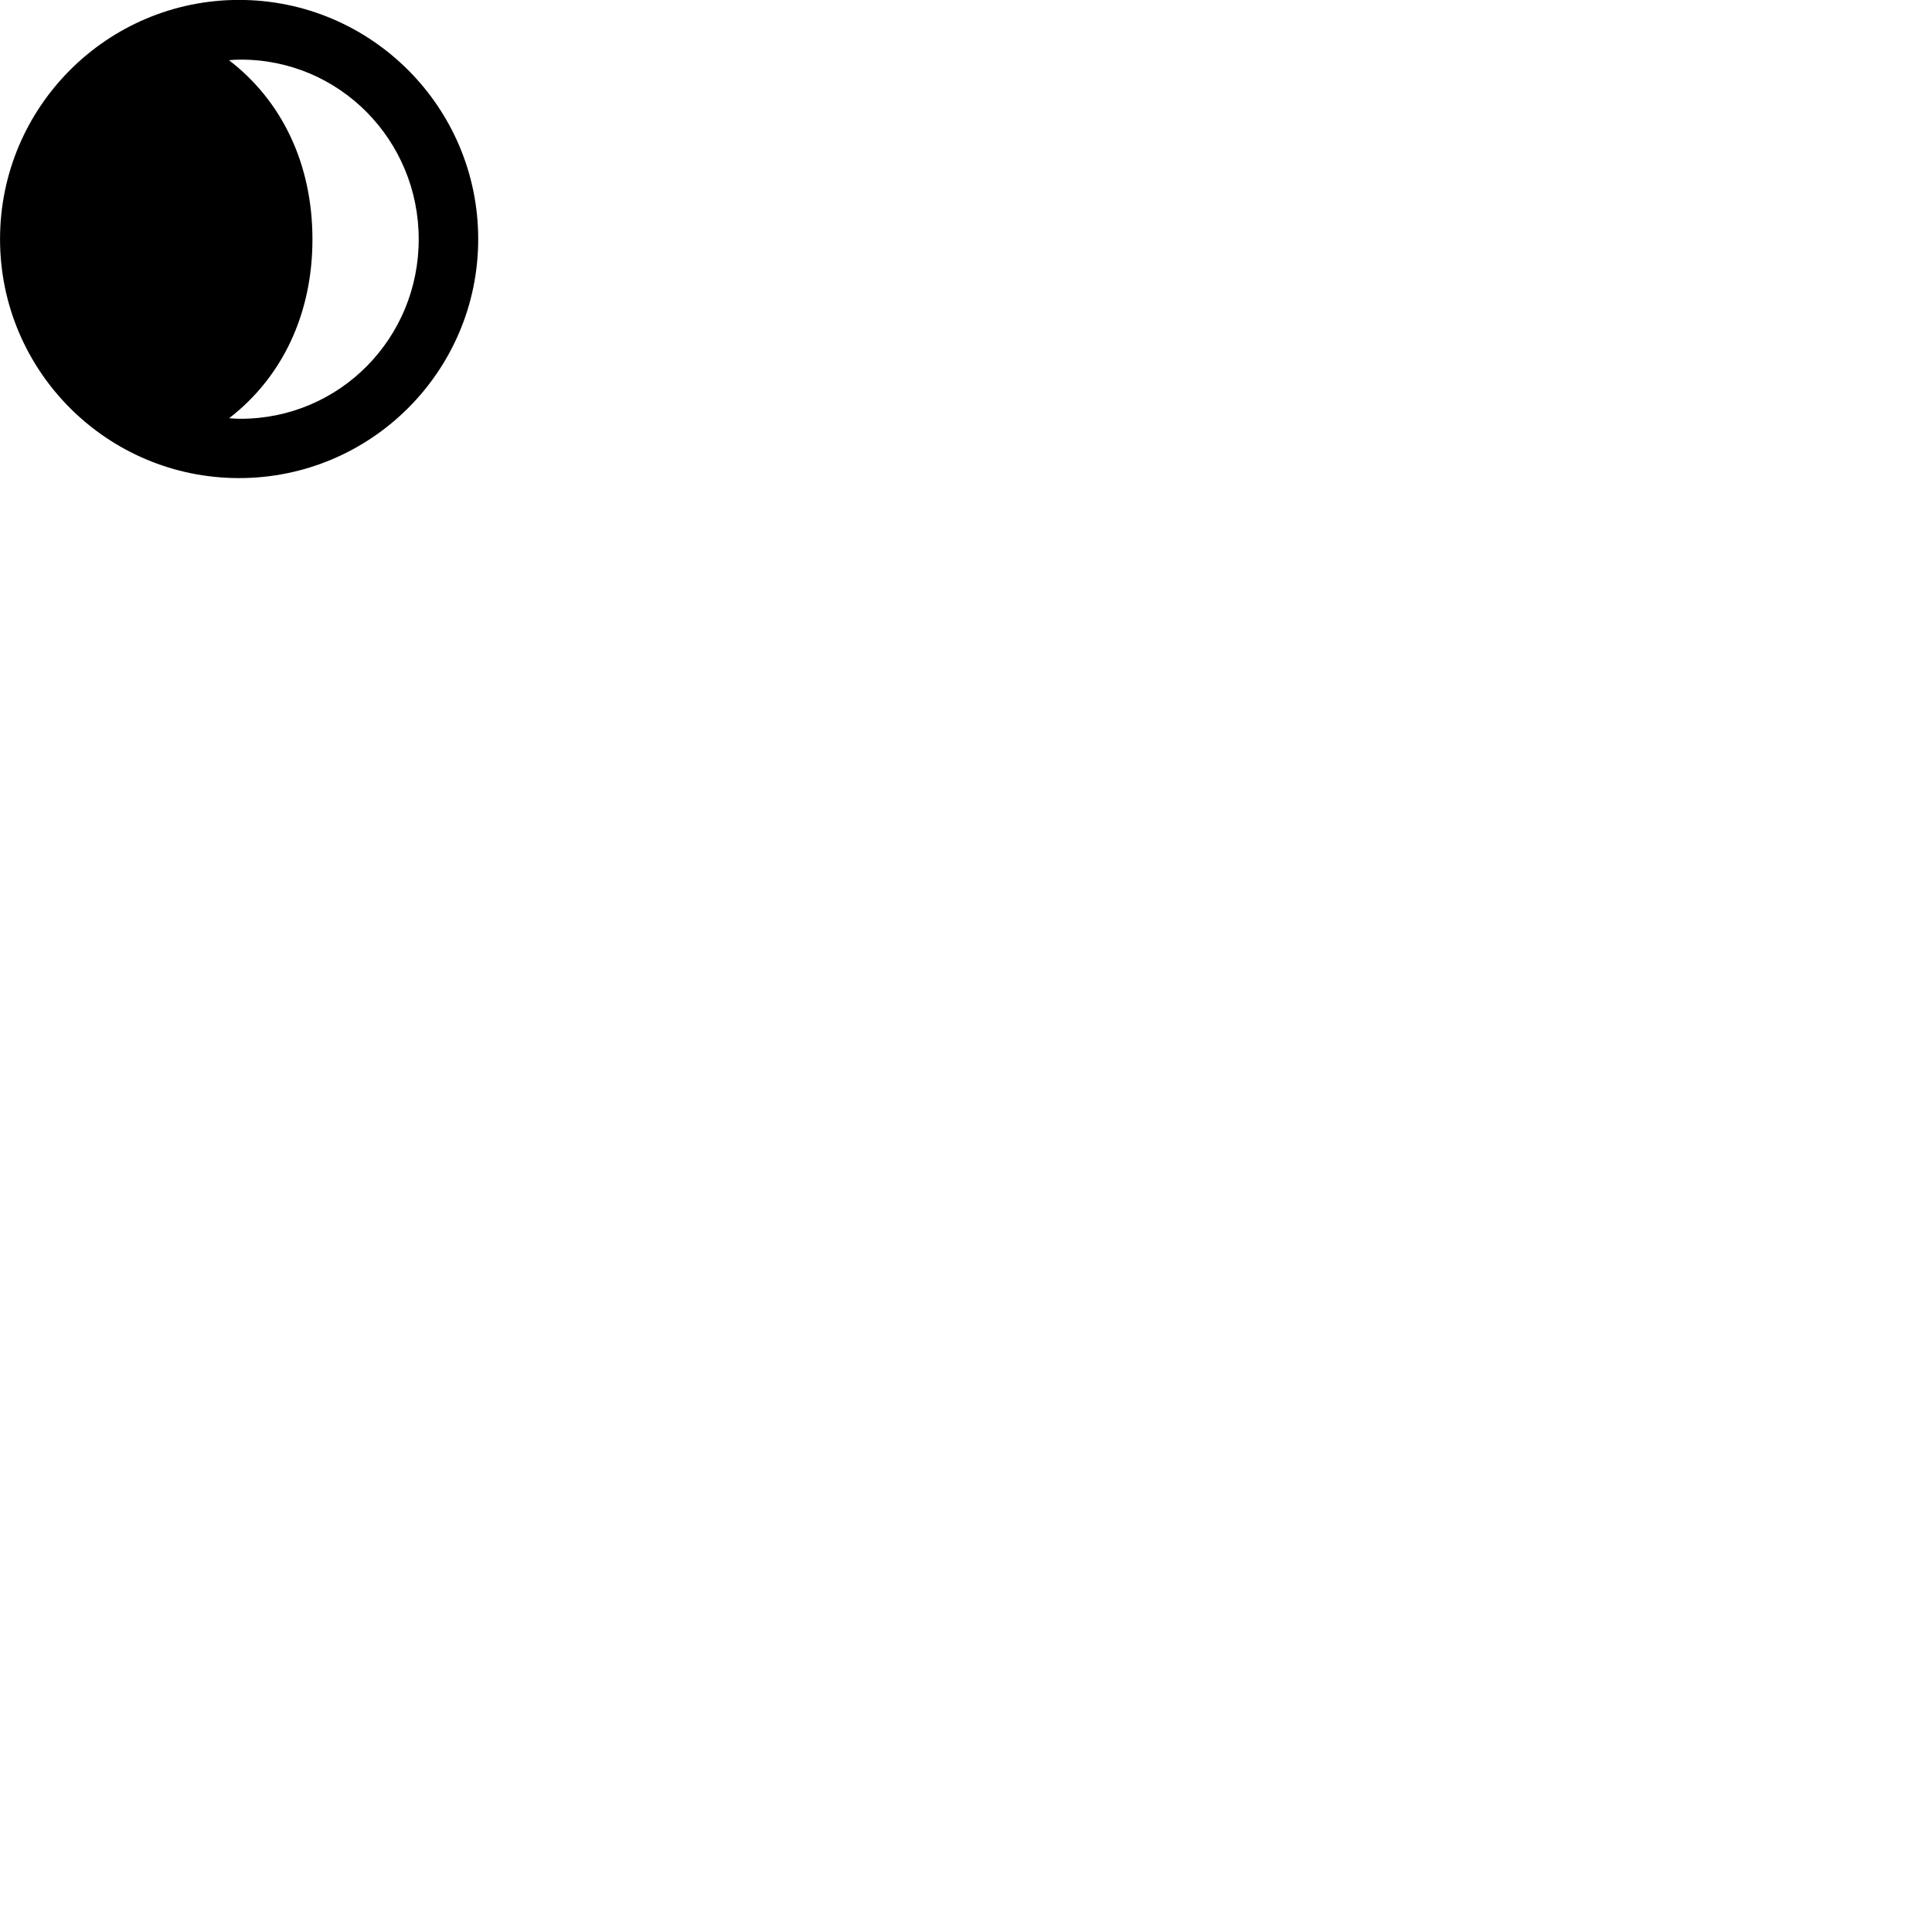 
        <svg xmlns="http://www.w3.org/2000/svg" viewBox="0 0 100 100">
            <path d="M12.372 24.746C19.202 24.746 24.752 19.206 24.752 12.376C24.752 5.546 19.202 -0.004 12.372 -0.004C5.542 -0.004 0.002 5.546 0.002 12.376C0.002 19.206 5.542 24.746 12.372 24.746ZM21.672 12.376C21.682 17.506 17.582 21.676 12.452 21.676C12.262 21.676 12.062 21.666 11.862 21.646C14.592 19.536 16.172 16.276 16.172 12.386C16.172 8.486 14.592 5.216 11.852 3.116C12.062 3.096 12.262 3.086 12.472 3.086C17.582 3.086 21.672 7.256 21.672 12.376Z" />
        </svg>
    